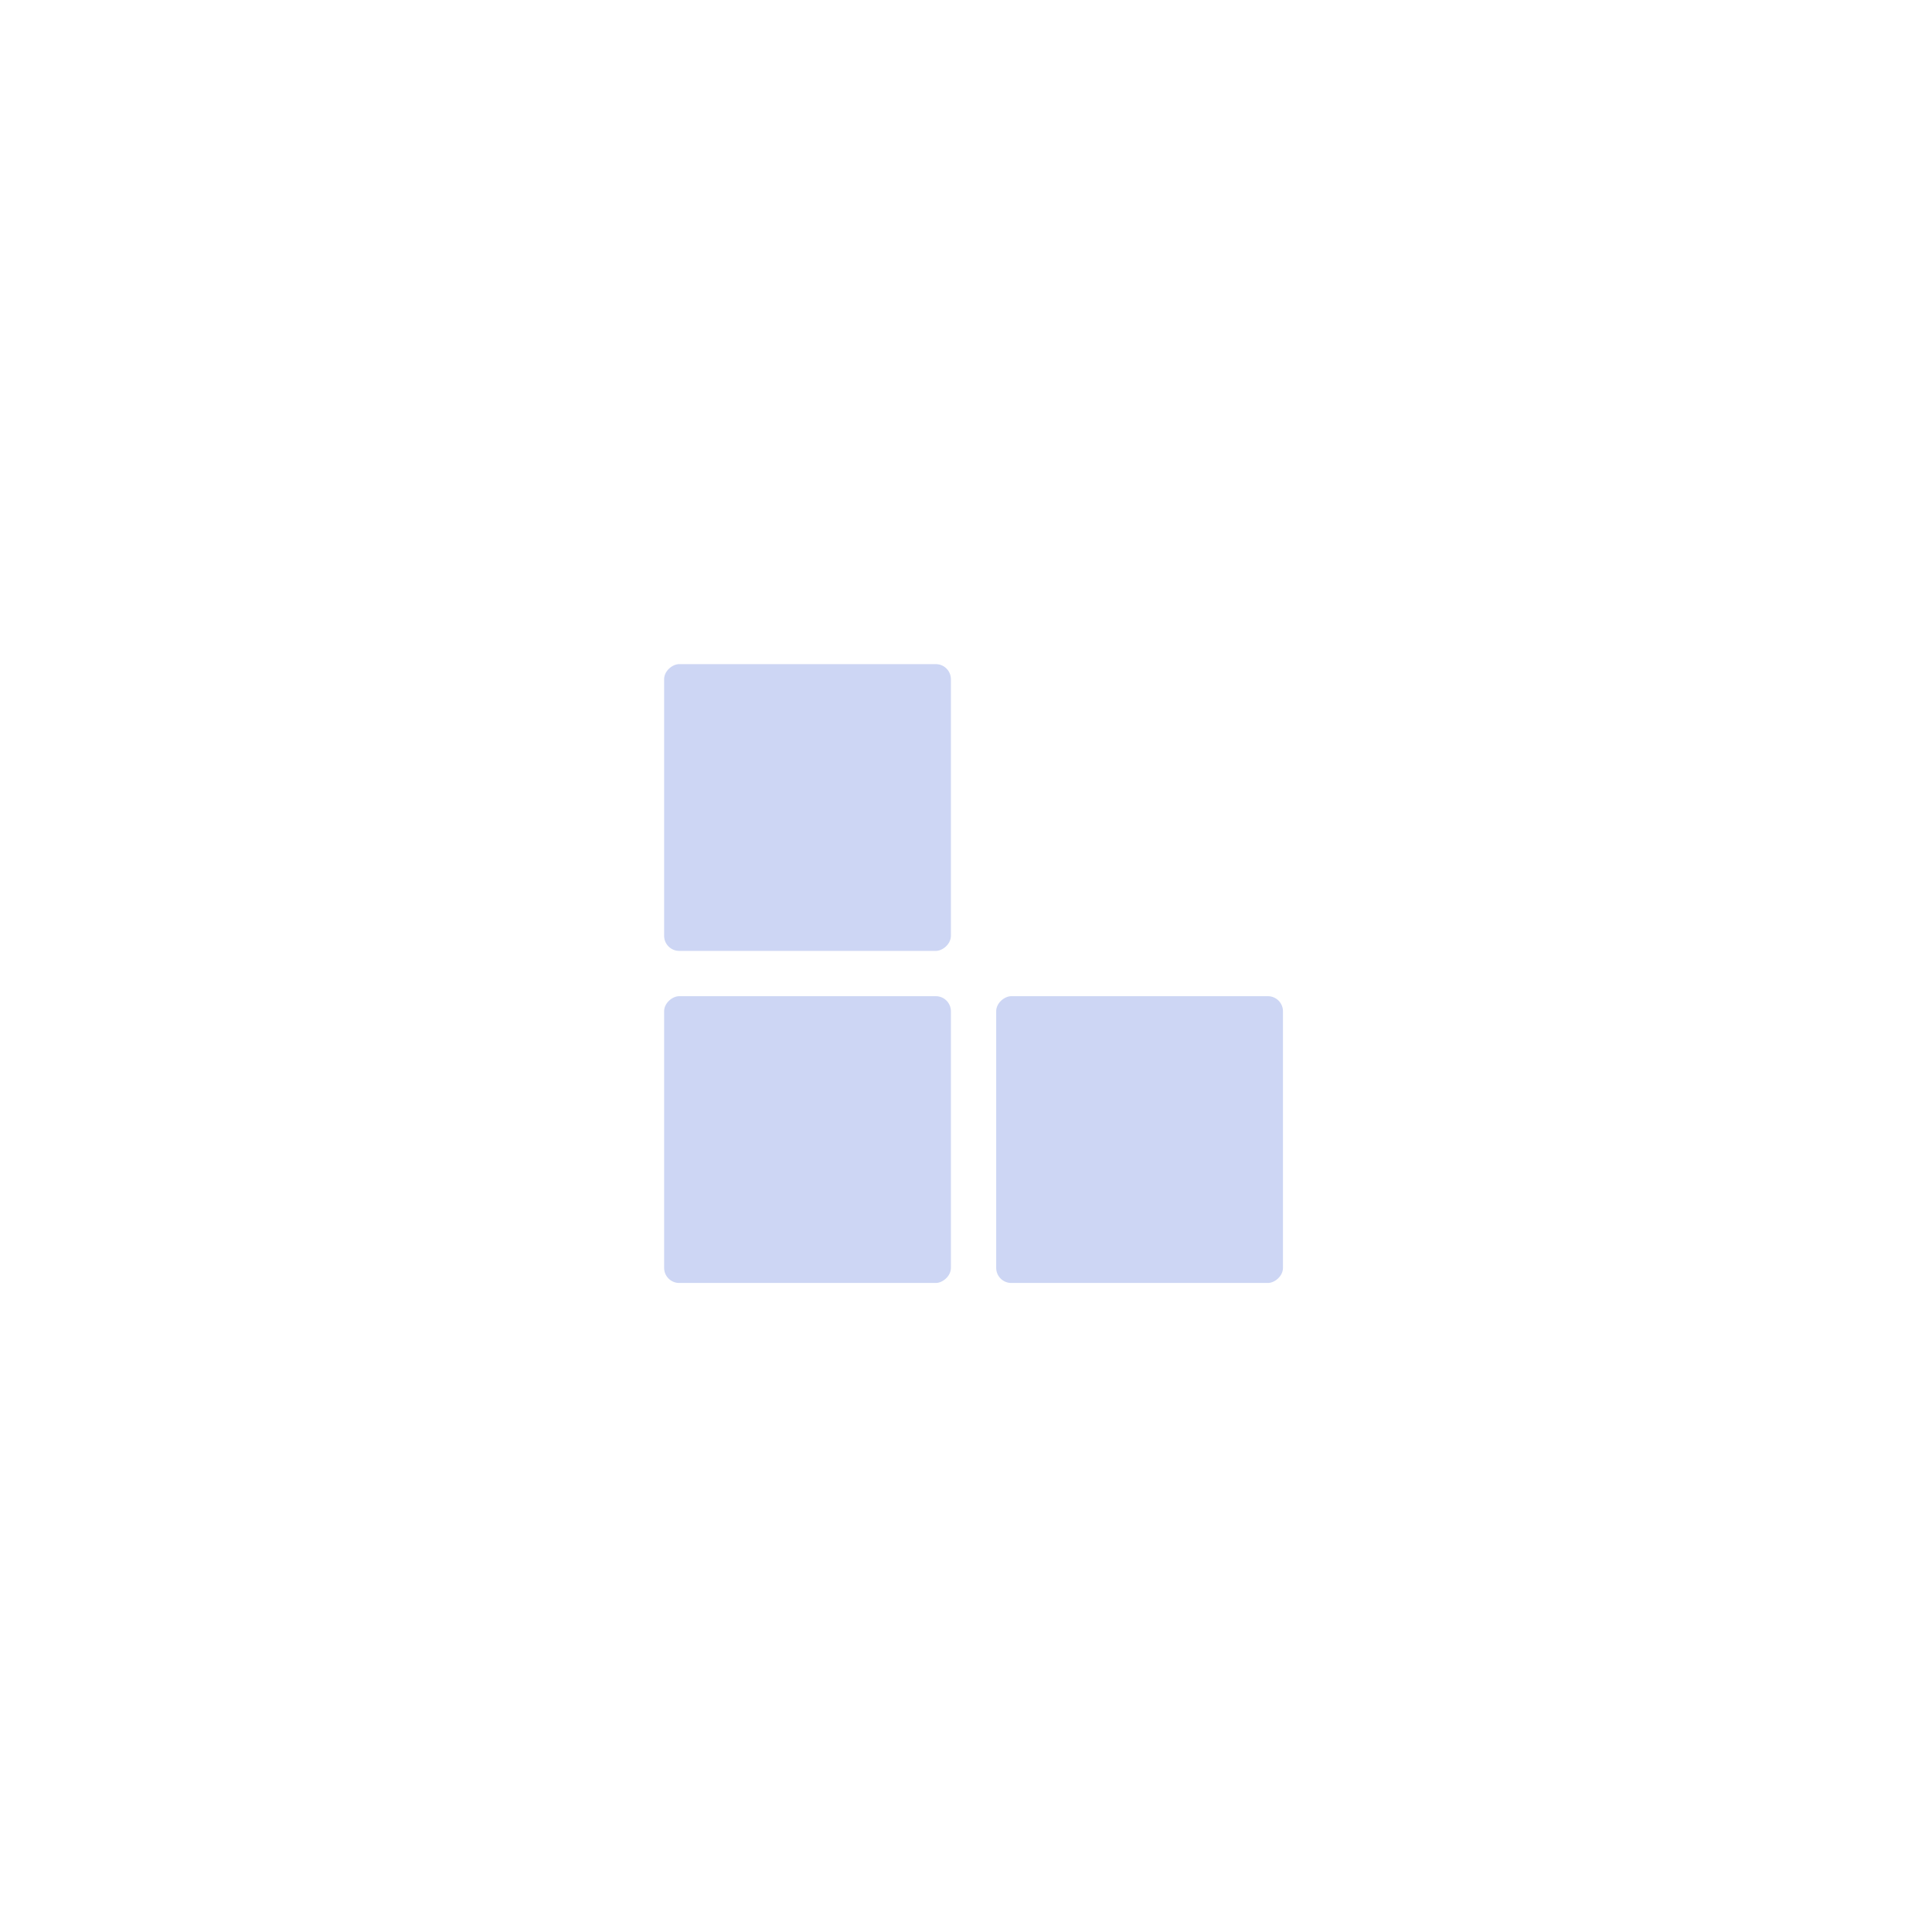 <svg width="128" height="128" viewBox="0 0 128 128" fill="none" xmlns="http://www.w3.org/2000/svg">
<rect x="63" y="66" width="19" height="19" rx="1" transform="rotate(90 63 66)" fill="#CDD6F4"/>
<rect x="63" y="44" width="19" height="19" rx="1" transform="rotate(90 63 44)" fill="#CDD6F4"/>
<rect x="85" y="66" width="19" height="19" rx="1" transform="rotate(90 85 66)" fill="#CDD6F4"/>
</svg>
